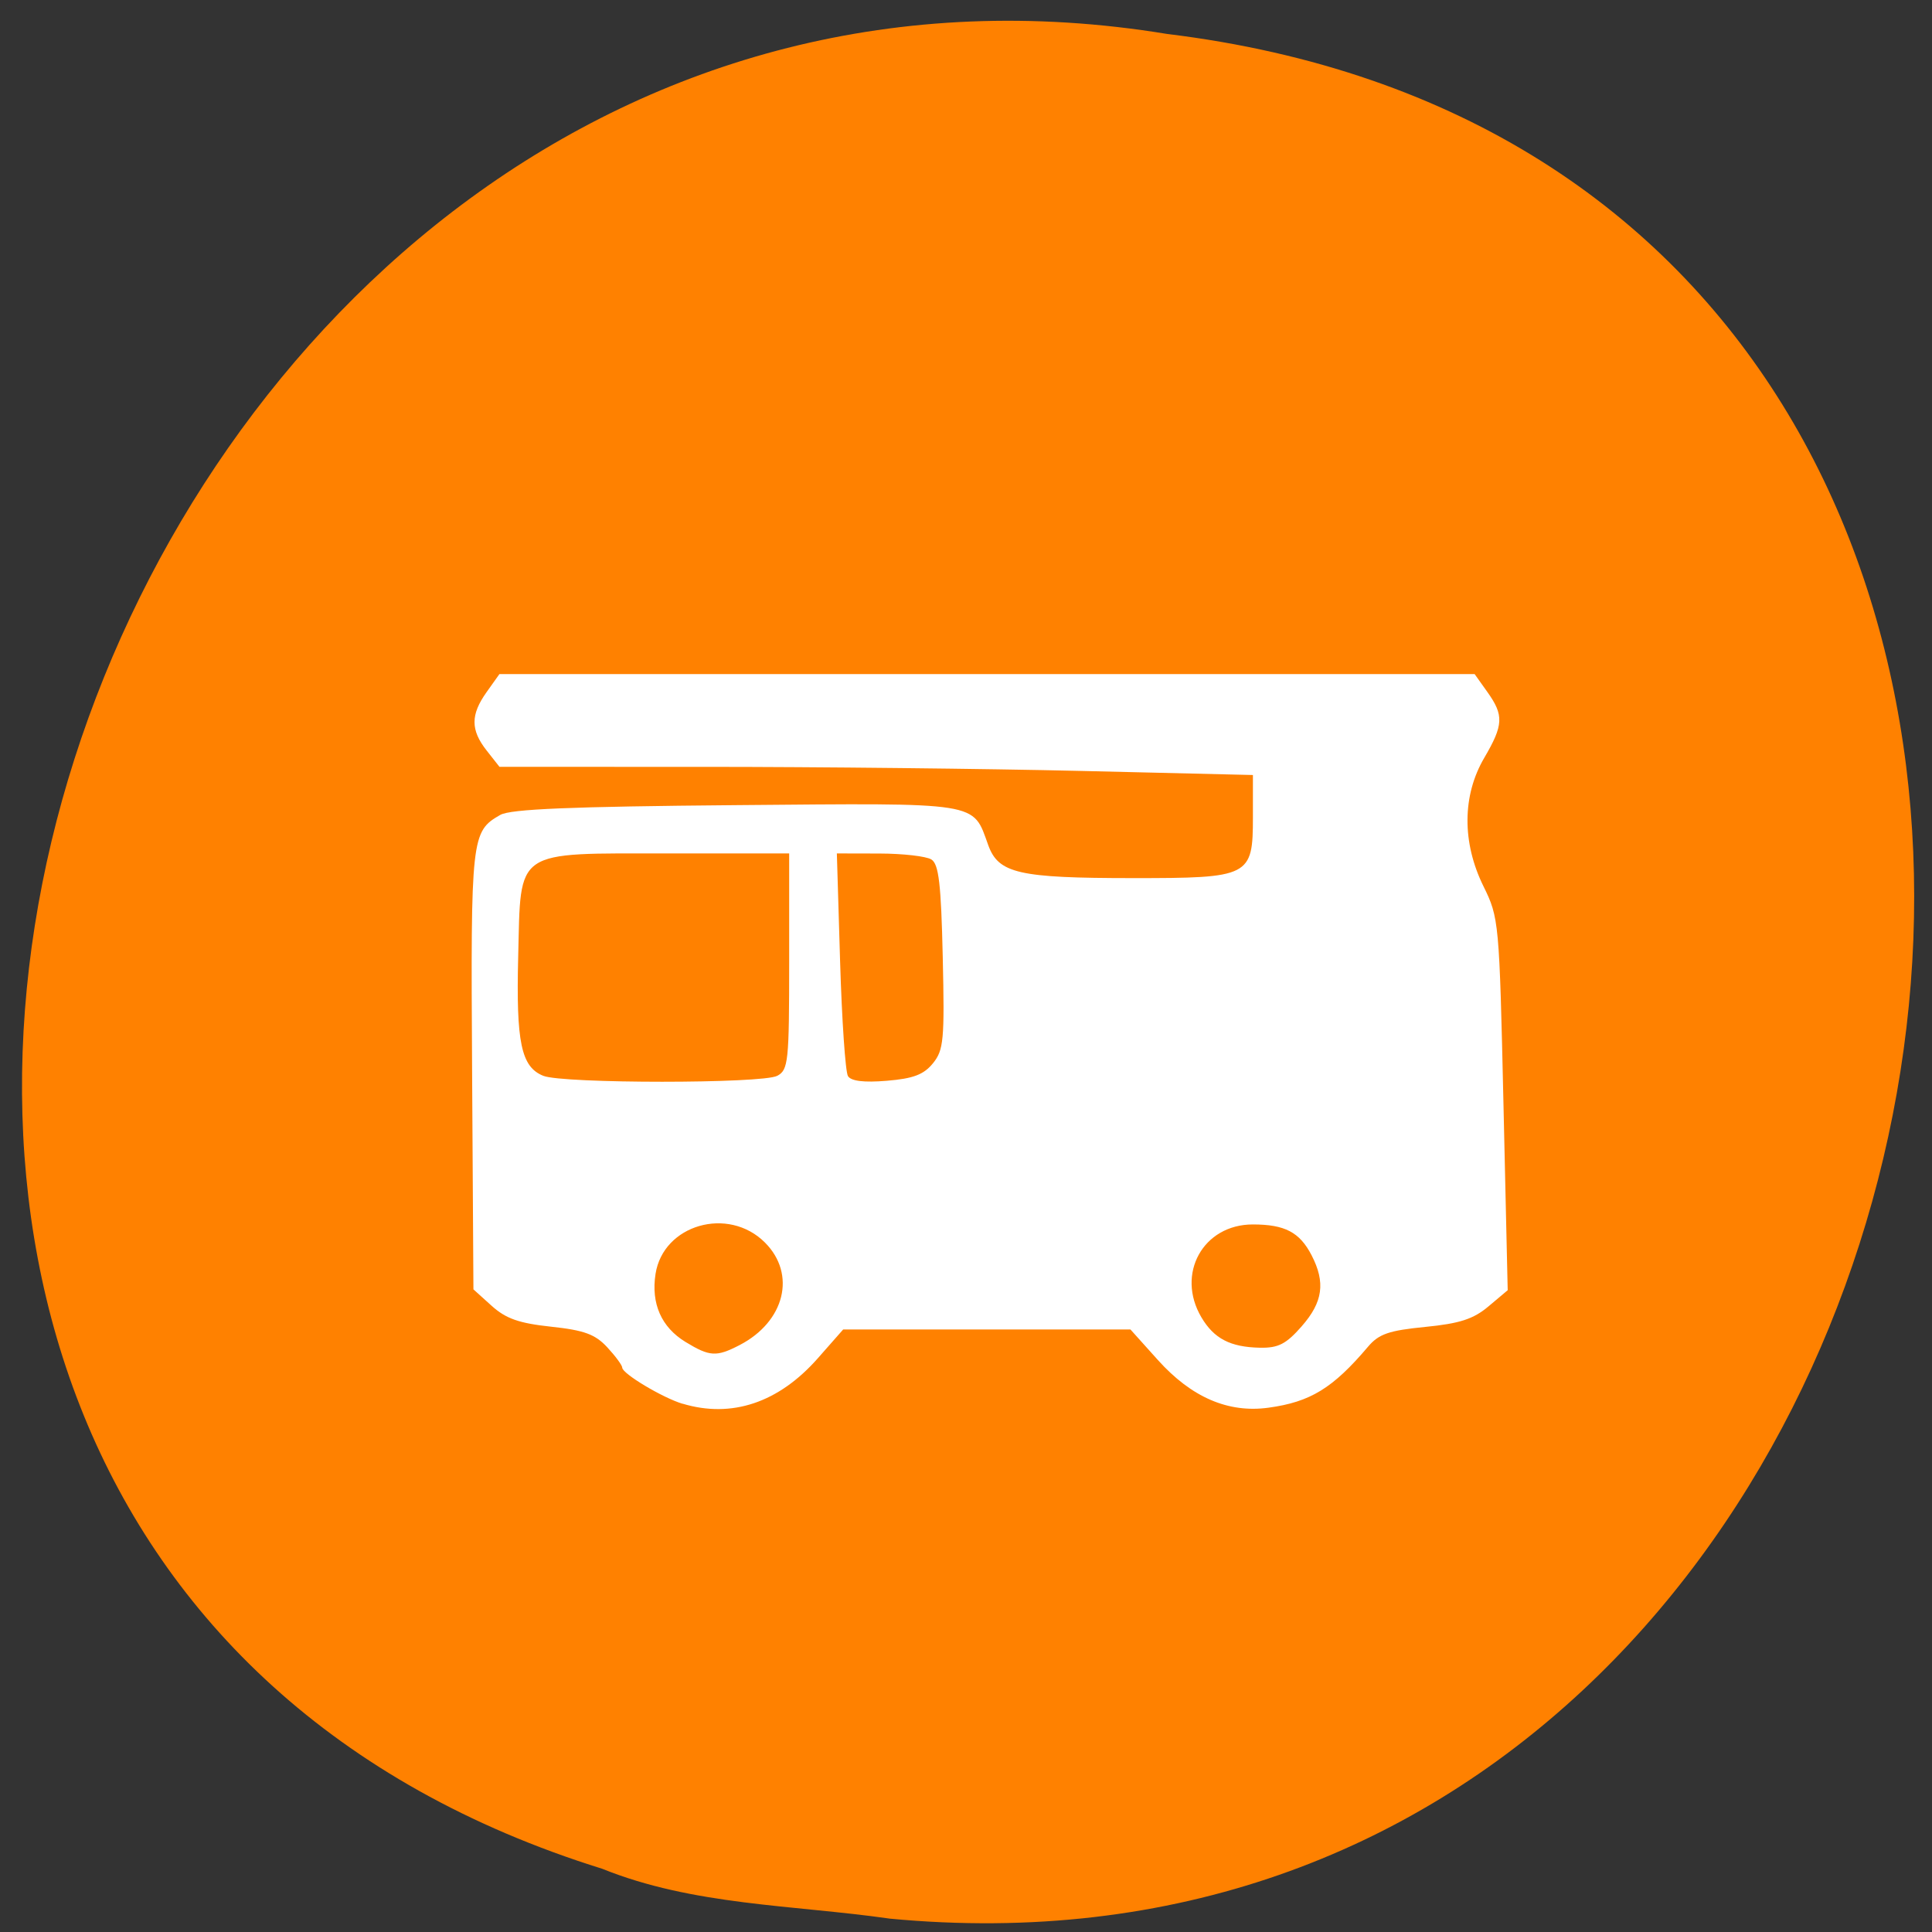 <svg xmlns="http://www.w3.org/2000/svg" viewBox="0 0 256 256"><rect x="0" y="0" width="256" height="256" fill="#333333" stroke="none"/><path d="m 117.8 254.22 c 152.08 14.54 193.02 -230.68 36.856 -249.72 -143.59 -23.602 -217.54 198.67 -74.864 243.12 c 12.06 4.871 25.25 4.777 38.01 6.594 z" fill="#ff8100" color="#000"/><path d="m 90.45 186.01 c -2.66 -0.801 -8 -3.998 -8 -4.79 0 -0.306 -0.894 -1.52 -1.987 -2.699 -1.601 -1.726 -3.046 -2.256 -7.442 -2.727 -4.25 -0.455 -5.989 -1.066 -7.872 -2.765 l -2.417 -2.181 l -0.177 -29.09 c -0.188 -30.884 -0.111 -31.58 3.733 -33.778 1.36 -0.777 9.312 -1.107 31.2 -1.295 32.671 -0.281 31.366 -0.487 33.456 5.293 1.359 3.759 4.03 4.371 19.12 4.376 15.567 0.006 15.954 -0.191 15.954 -8.103 v -5.557 l -22.736 -0.54 c -12.505 -0.297 -34.968 -0.541 -49.918 -0.541 l -27.18 -0.002 l -1.698 -2.159 c -2.145 -2.727 -2.146 -4.743 -0.004 -7.751 l 1.694 -2.38 h 64.61 h 64.61 l 1.694 2.38 c 2.198 3.087 2.137 4.357 -0.421 8.722 -2.922 4.986 -2.96 11.211 -0.104 17.01 2.058 4.179 2.103 4.666 2.653 28.889 l 0.56 24.638 l -2.549 2.145 c -2 1.683 -3.807 2.269 -8.386 2.72 -4.817 0.475 -6.141 0.933 -7.574 2.624 -4.659 5.497 -7.639 7.323 -13.193 8.08 -5.334 0.731 -10.201 -1.37 -14.659 -6.329 l -3.63 -4.04 h -19.03 h -19.03 l -3.349 3.804 c -5.195 5.902 -11.421 7.995 -17.943 6.03 z m 7.535 -7.771 c 6.01 -3.105 7.567 -9.403 3.372 -13.598 -4.853 -4.853 -13.473 -2.379 -14.495 4.16 -0.613 3.922 0.768 7.06 3.965 9.01 3.214 1.959 4.097 2.01 7.158 0.429 z m 74.5 -2.503 c 2.812 -3.203 3.172 -5.799 1.305 -9.41 -1.578 -3.052 -3.539 -4.08 -7.784 -4.08 -6.59 0 -10.217 6.547 -6.815 12.305 1.672 2.83 3.838 3.953 7.764 4.03 2.43 0.045 3.462 -0.485 5.53 -2.841 z m -69.5 -33.18 c 1.474 -0.789 1.585 -1.849 1.585 -15.16 v -14.309 h -15.886 c -20.724 0 -19.657 -0.727 -20.02 13.649 -0.287 11.415 0.391 14.637 3.325 15.816 2.607 1.047 29.04 1.048 30.995 0.001 z m 20.636 -1.663 c 1.426 -1.761 1.548 -3.089 1.298 -14.09 -0.22 -9.685 -0.525 -12.298 -1.505 -12.917 -0.676 -0.427 -3.771 -0.782 -6.878 -0.789 l -5.649 -0.013 l 0.428 14.254 c 0.235 7.839 0.705 14.702 1.044 15.25 0.412 0.667 2.114 0.872 5.152 0.62 3.509 -0.291 4.893 -0.816 6.111 -2.32 z" fill="#fff"/></svg>